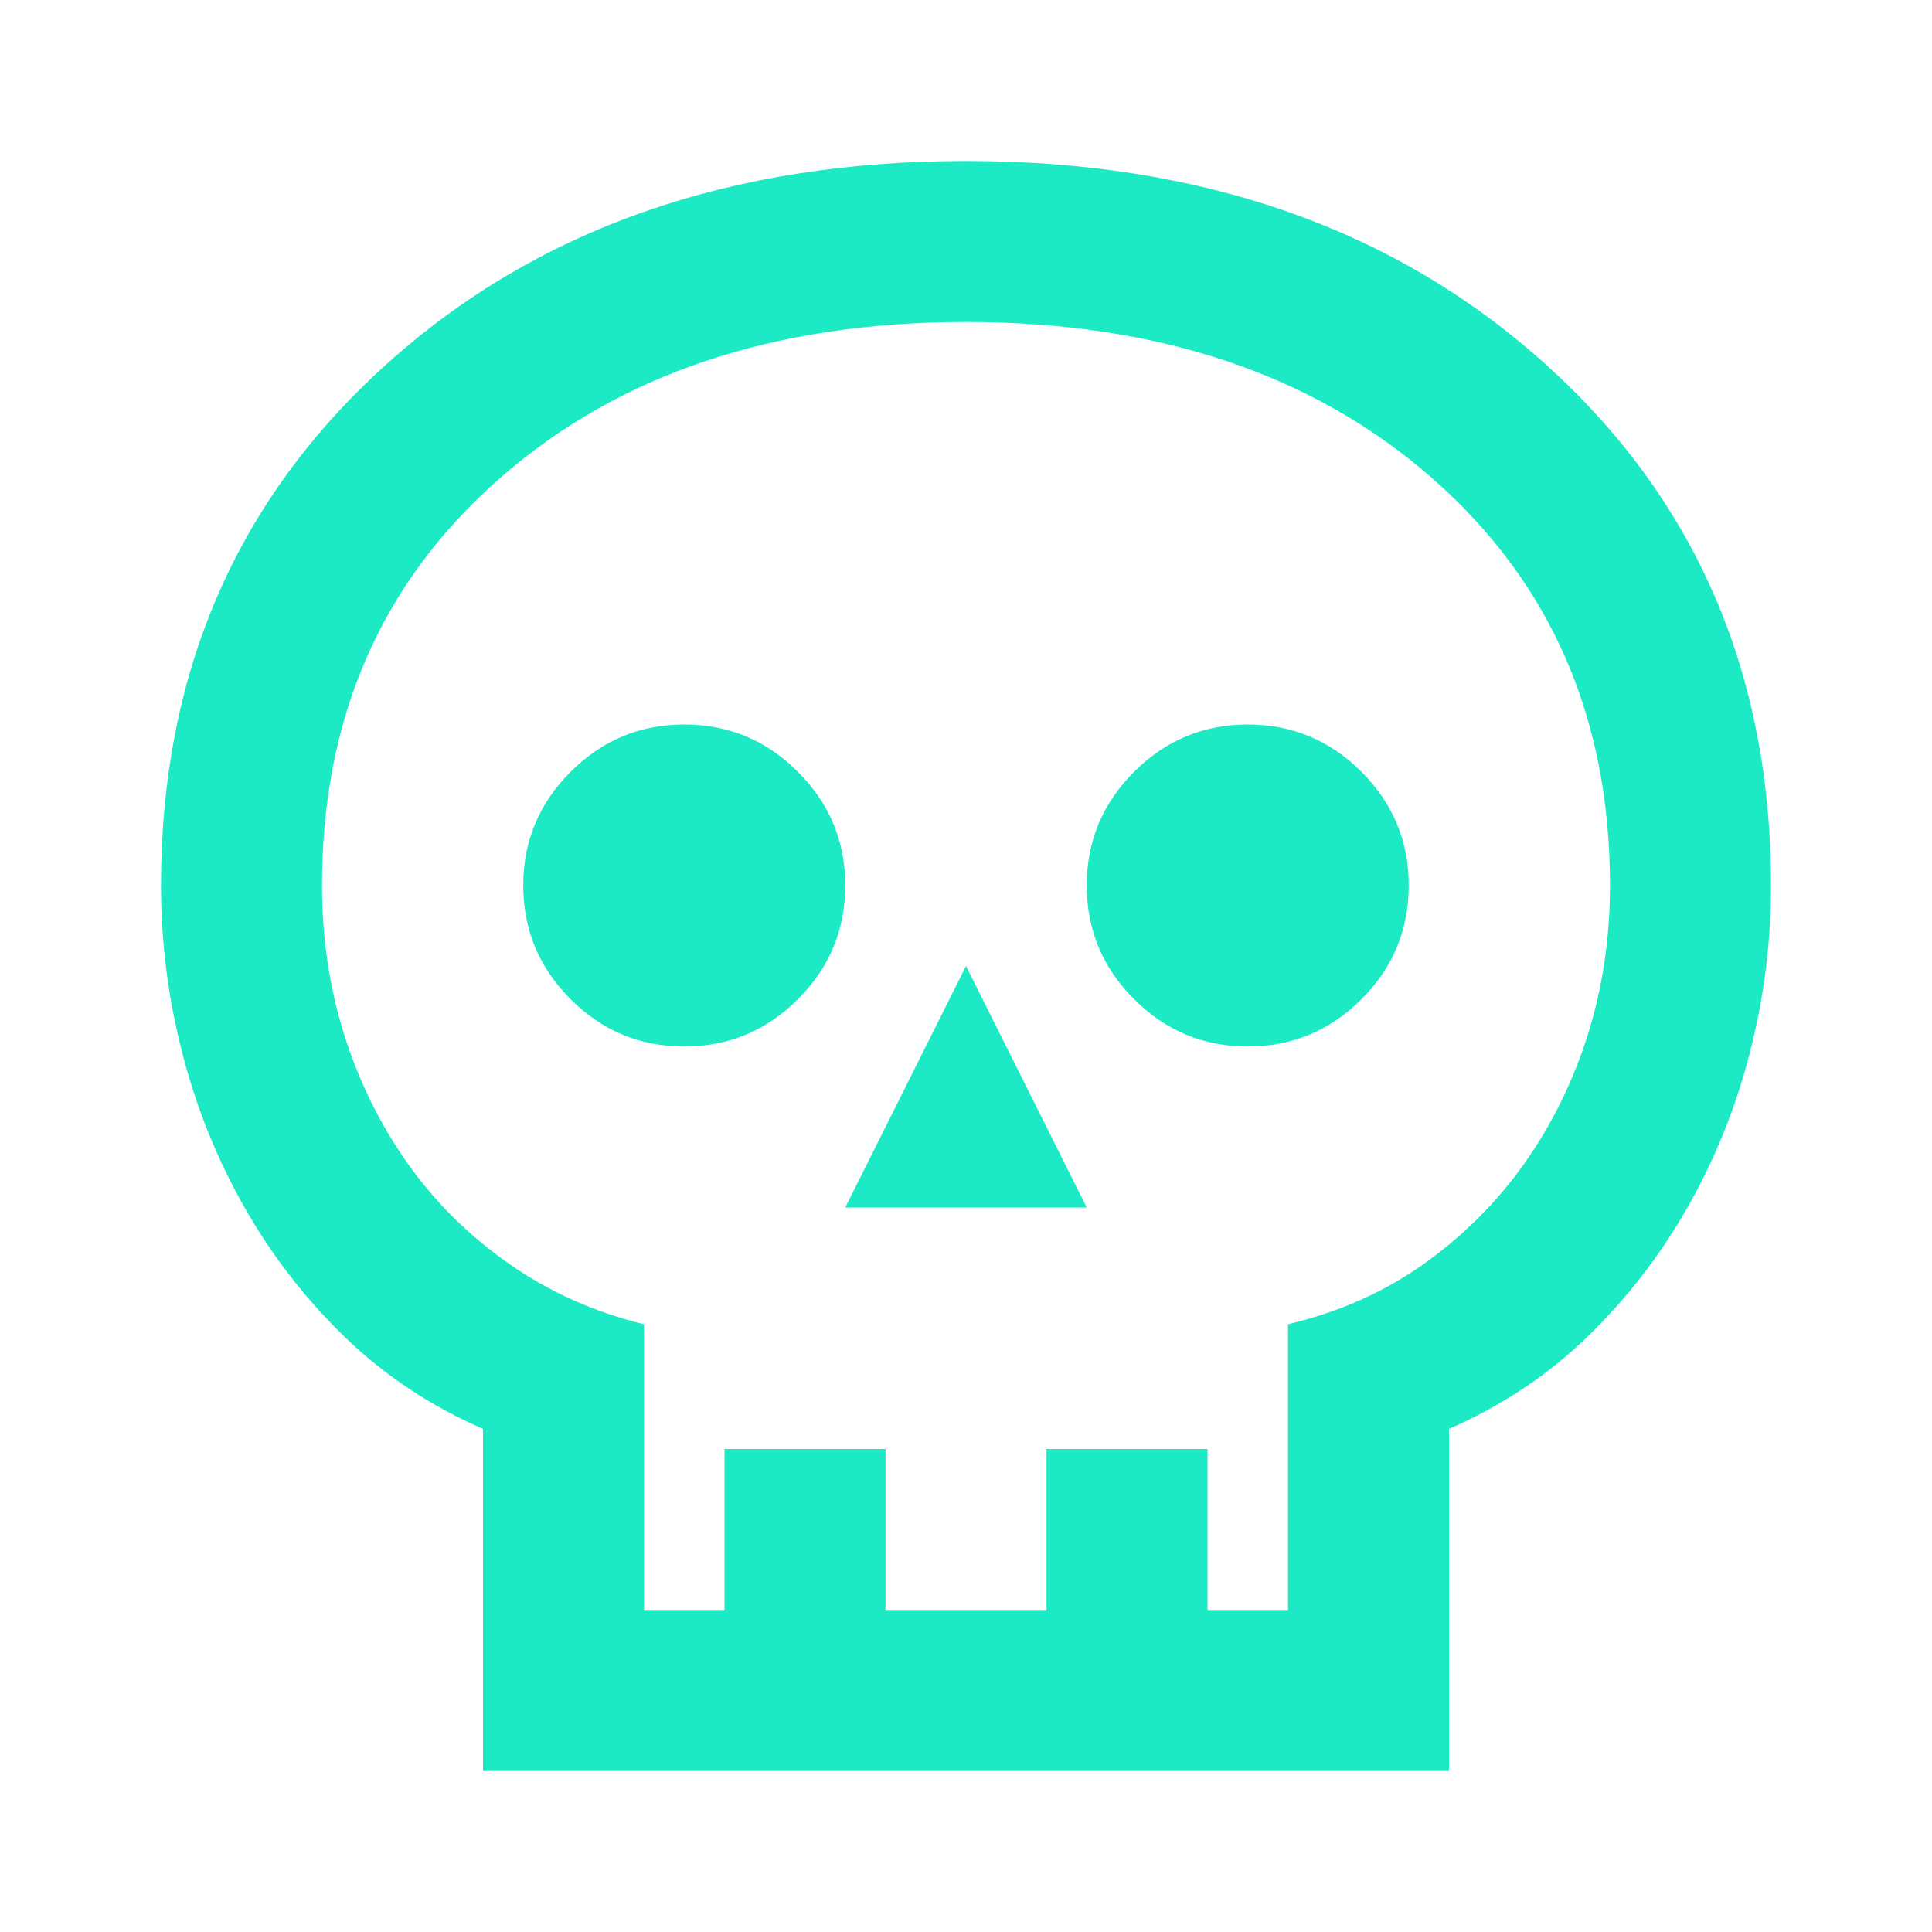 <svg width="24" height="24" viewBox="0 0 24 24" fill="none" xmlns="http://www.w3.org/2000/svg">
<mask id="mask0_269_1553" style="mask-type:alpha" maskUnits="userSpaceOnUse" x="0" y="0" width="24" height="24">
<rect width="24" height="24" fill="#D9D9D9"/>
</mask>
<g mask="url(#mask0_269_1553)">
<path d="M6 22V17.75C5.35 17.467 4.779 17.087 4.287 16.613C3.796 16.137 3.379 15.6 3.038 15C2.696 14.4 2.438 13.758 2.263 13.075C2.087 12.392 2 11.7 2 11C2 8.367 2.933 6.208 4.8 4.525C6.667 2.842 9.067 2 12 2C14.933 2 17.333 2.842 19.2 4.525C21.067 6.208 22 8.367 22 11C22 11.7 21.913 12.392 21.738 13.075C21.562 13.758 21.304 14.4 20.962 15C20.621 15.6 20.204 16.137 19.712 16.613C19.221 17.087 18.65 17.467 18 17.75V22H6ZM8 20H9V18H11V20H13V18H15V20H16V16.45C16.633 16.3 17.196 16.05 17.688 15.7C18.179 15.35 18.596 14.933 18.938 14.45C19.279 13.967 19.542 13.433 19.725 12.85C19.908 12.267 20 11.65 20 11C20 8.917 19.262 7.229 17.788 5.938C16.312 4.646 14.383 4 12 4C9.617 4 7.688 4.646 6.213 5.938C4.737 7.229 4 8.917 4 11C4 11.65 4.092 12.267 4.275 12.85C4.458 13.433 4.721 13.967 5.062 14.45C5.404 14.933 5.825 15.35 6.325 15.7C6.825 16.05 7.383 16.3 8 16.45V20ZM10.5 15H13.5L12 12L10.5 15ZM8.5 13C9.05 13 9.521 12.804 9.912 12.412C10.304 12.021 10.5 11.55 10.5 11C10.5 10.45 10.304 9.979 9.912 9.588C9.521 9.196 9.05 9 8.5 9C7.95 9 7.479 9.196 7.088 9.588C6.696 9.979 6.5 10.45 6.5 11C6.5 11.55 6.696 12.021 7.088 12.412C7.479 12.804 7.95 13 8.5 13ZM15.5 13C16.05 13 16.521 12.804 16.913 12.412C17.304 12.021 17.5 11.55 17.5 11C17.5 10.45 17.304 9.979 16.913 9.588C16.521 9.196 16.05 9 15.5 9C14.95 9 14.479 9.196 14.088 9.588C13.696 9.979 13.5 10.45 13.5 11C13.5 11.55 13.696 12.021 14.088 12.412C14.479 12.804 14.95 13 15.5 13Z" fill="#1CEAC5"/>
</g>
</svg>
